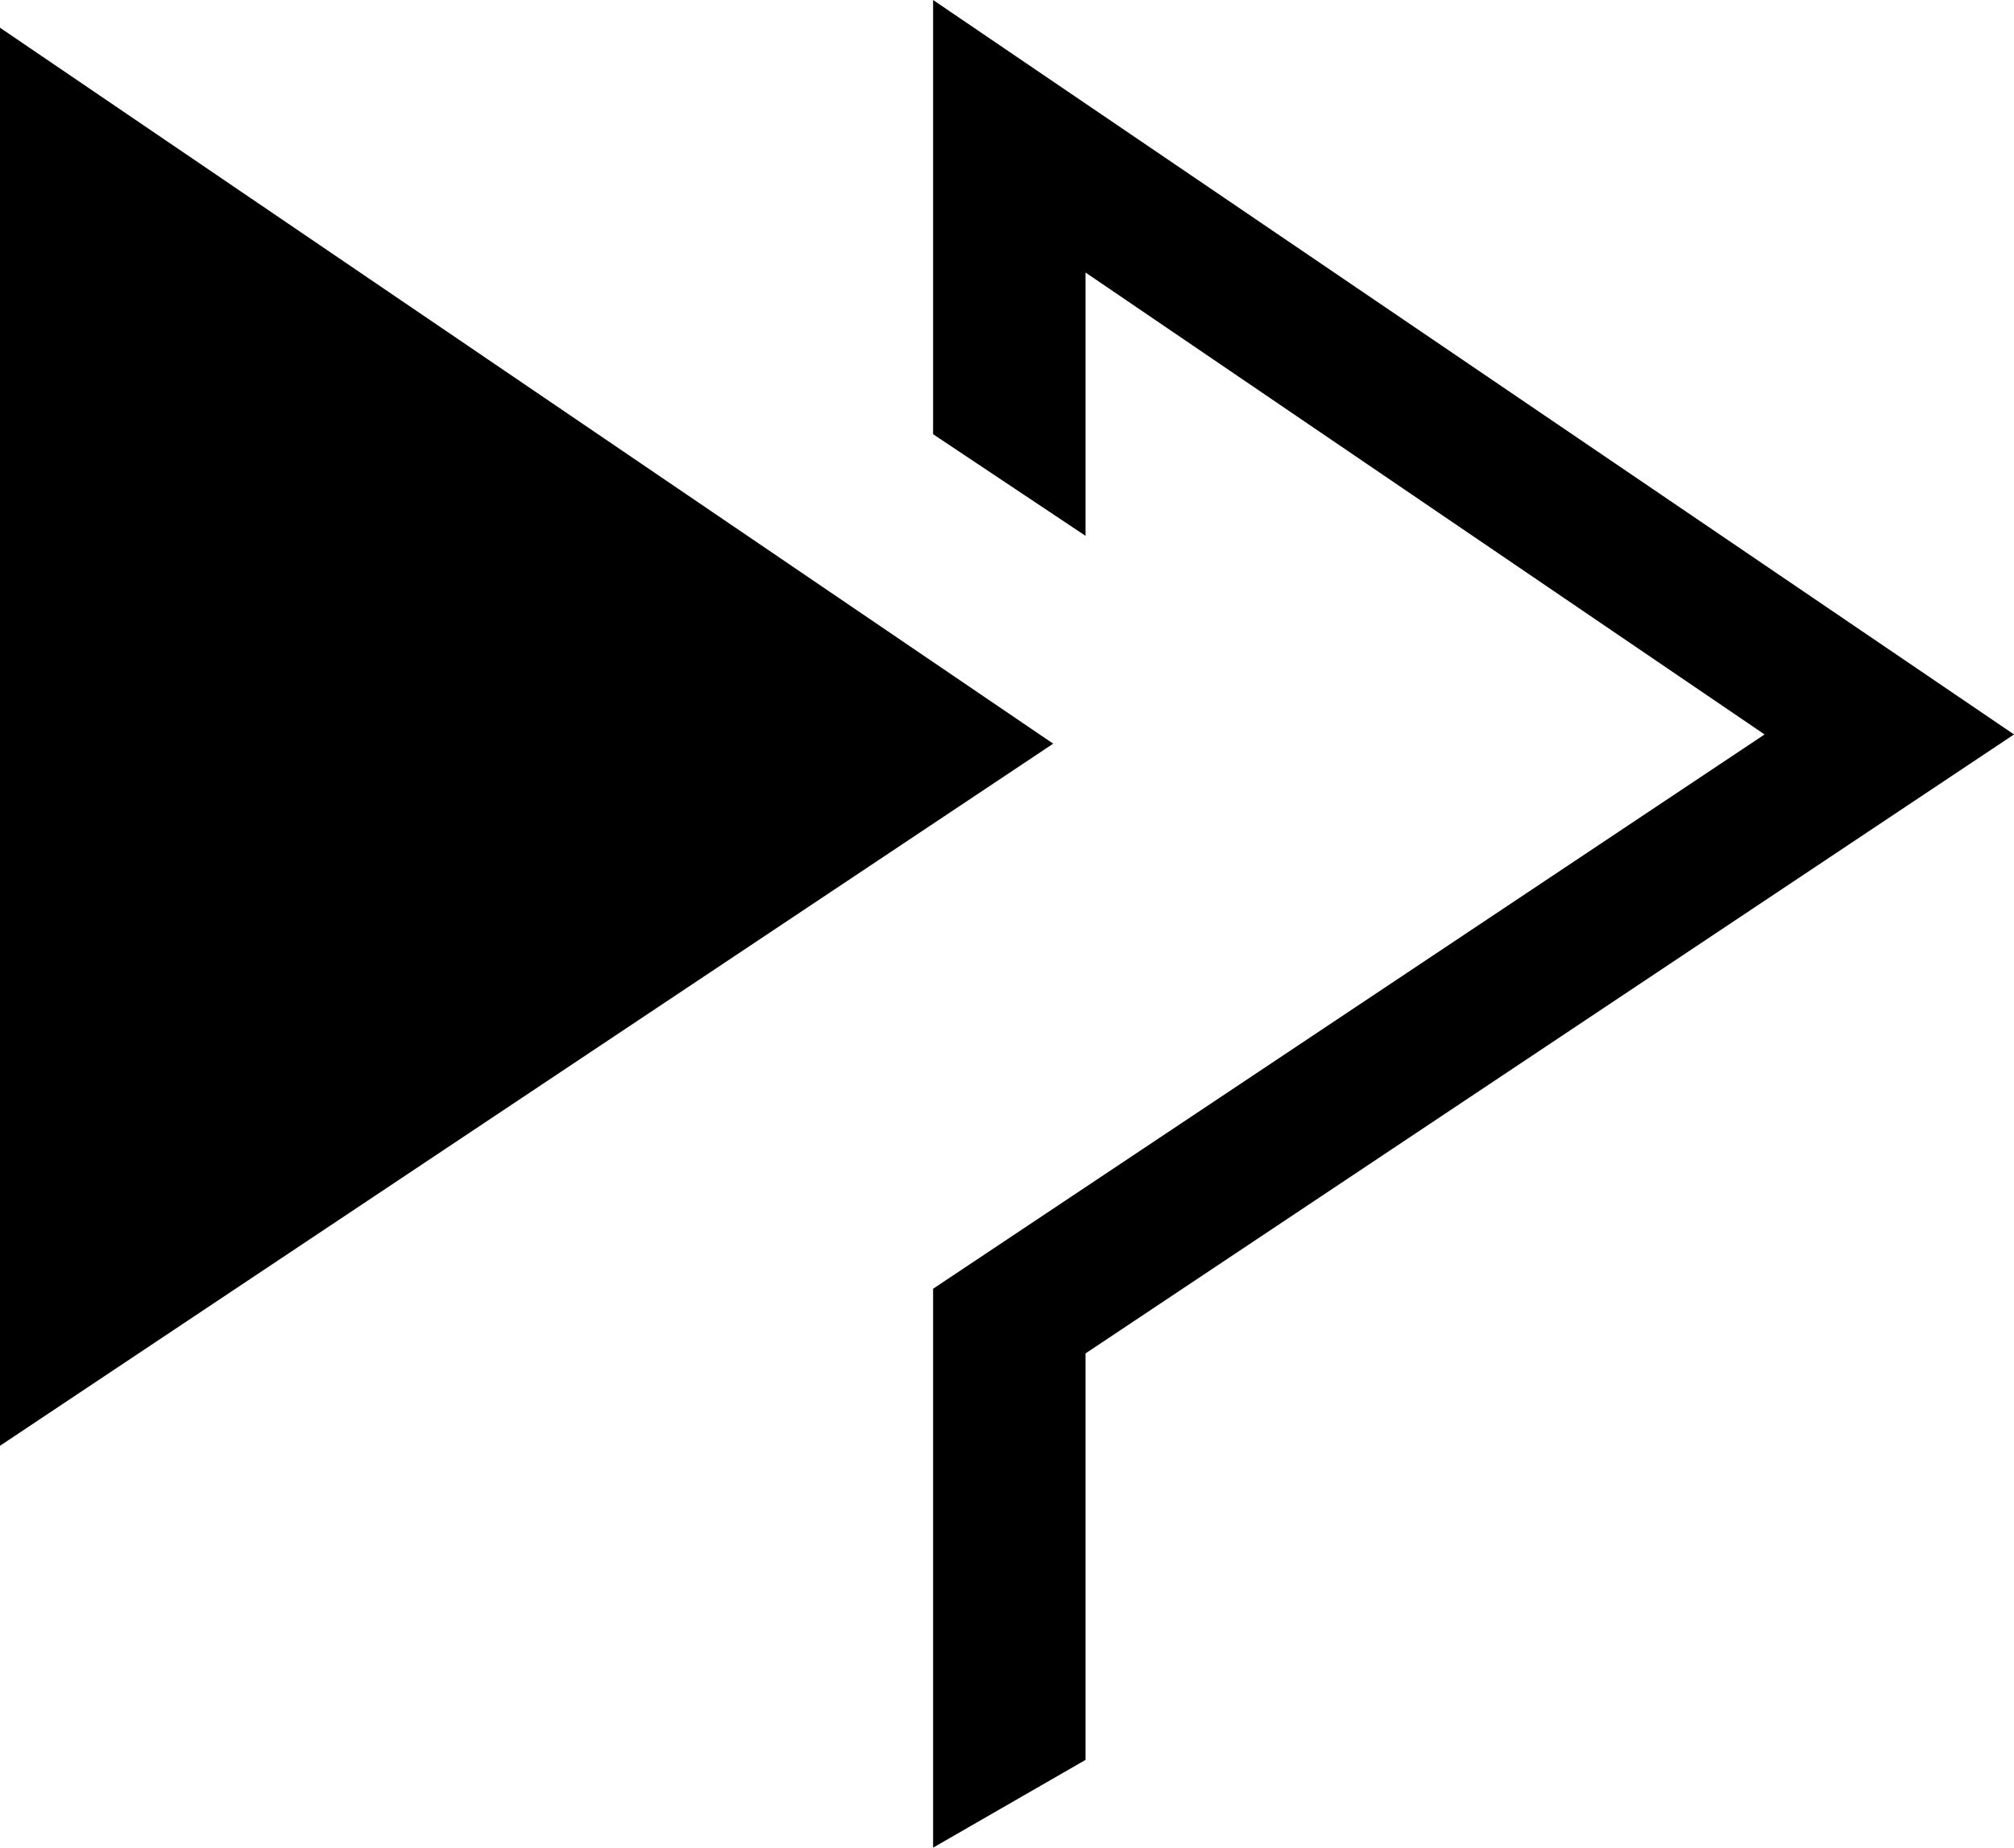 <svg class="logo" viewBox="-275 400.9 43.6 40" enable-background="new -275 400.9 43.6 40">
            <path d="M-254.4 421.7M-254.4 421.7"></path>
            <path class="st0" d="M-275 401.5l22.8 15.5-22.8 15.2zM-254.4 421.7M-254.4 421.7"></path>
            <path class="st0" d="M-254.8 428.8l18-12-14.7-10v5.7l-3.3-2.2v-9.4l23.4 15.9-20.1 13.4v8.8l-3.3 1.9z"></path>
        </svg>
